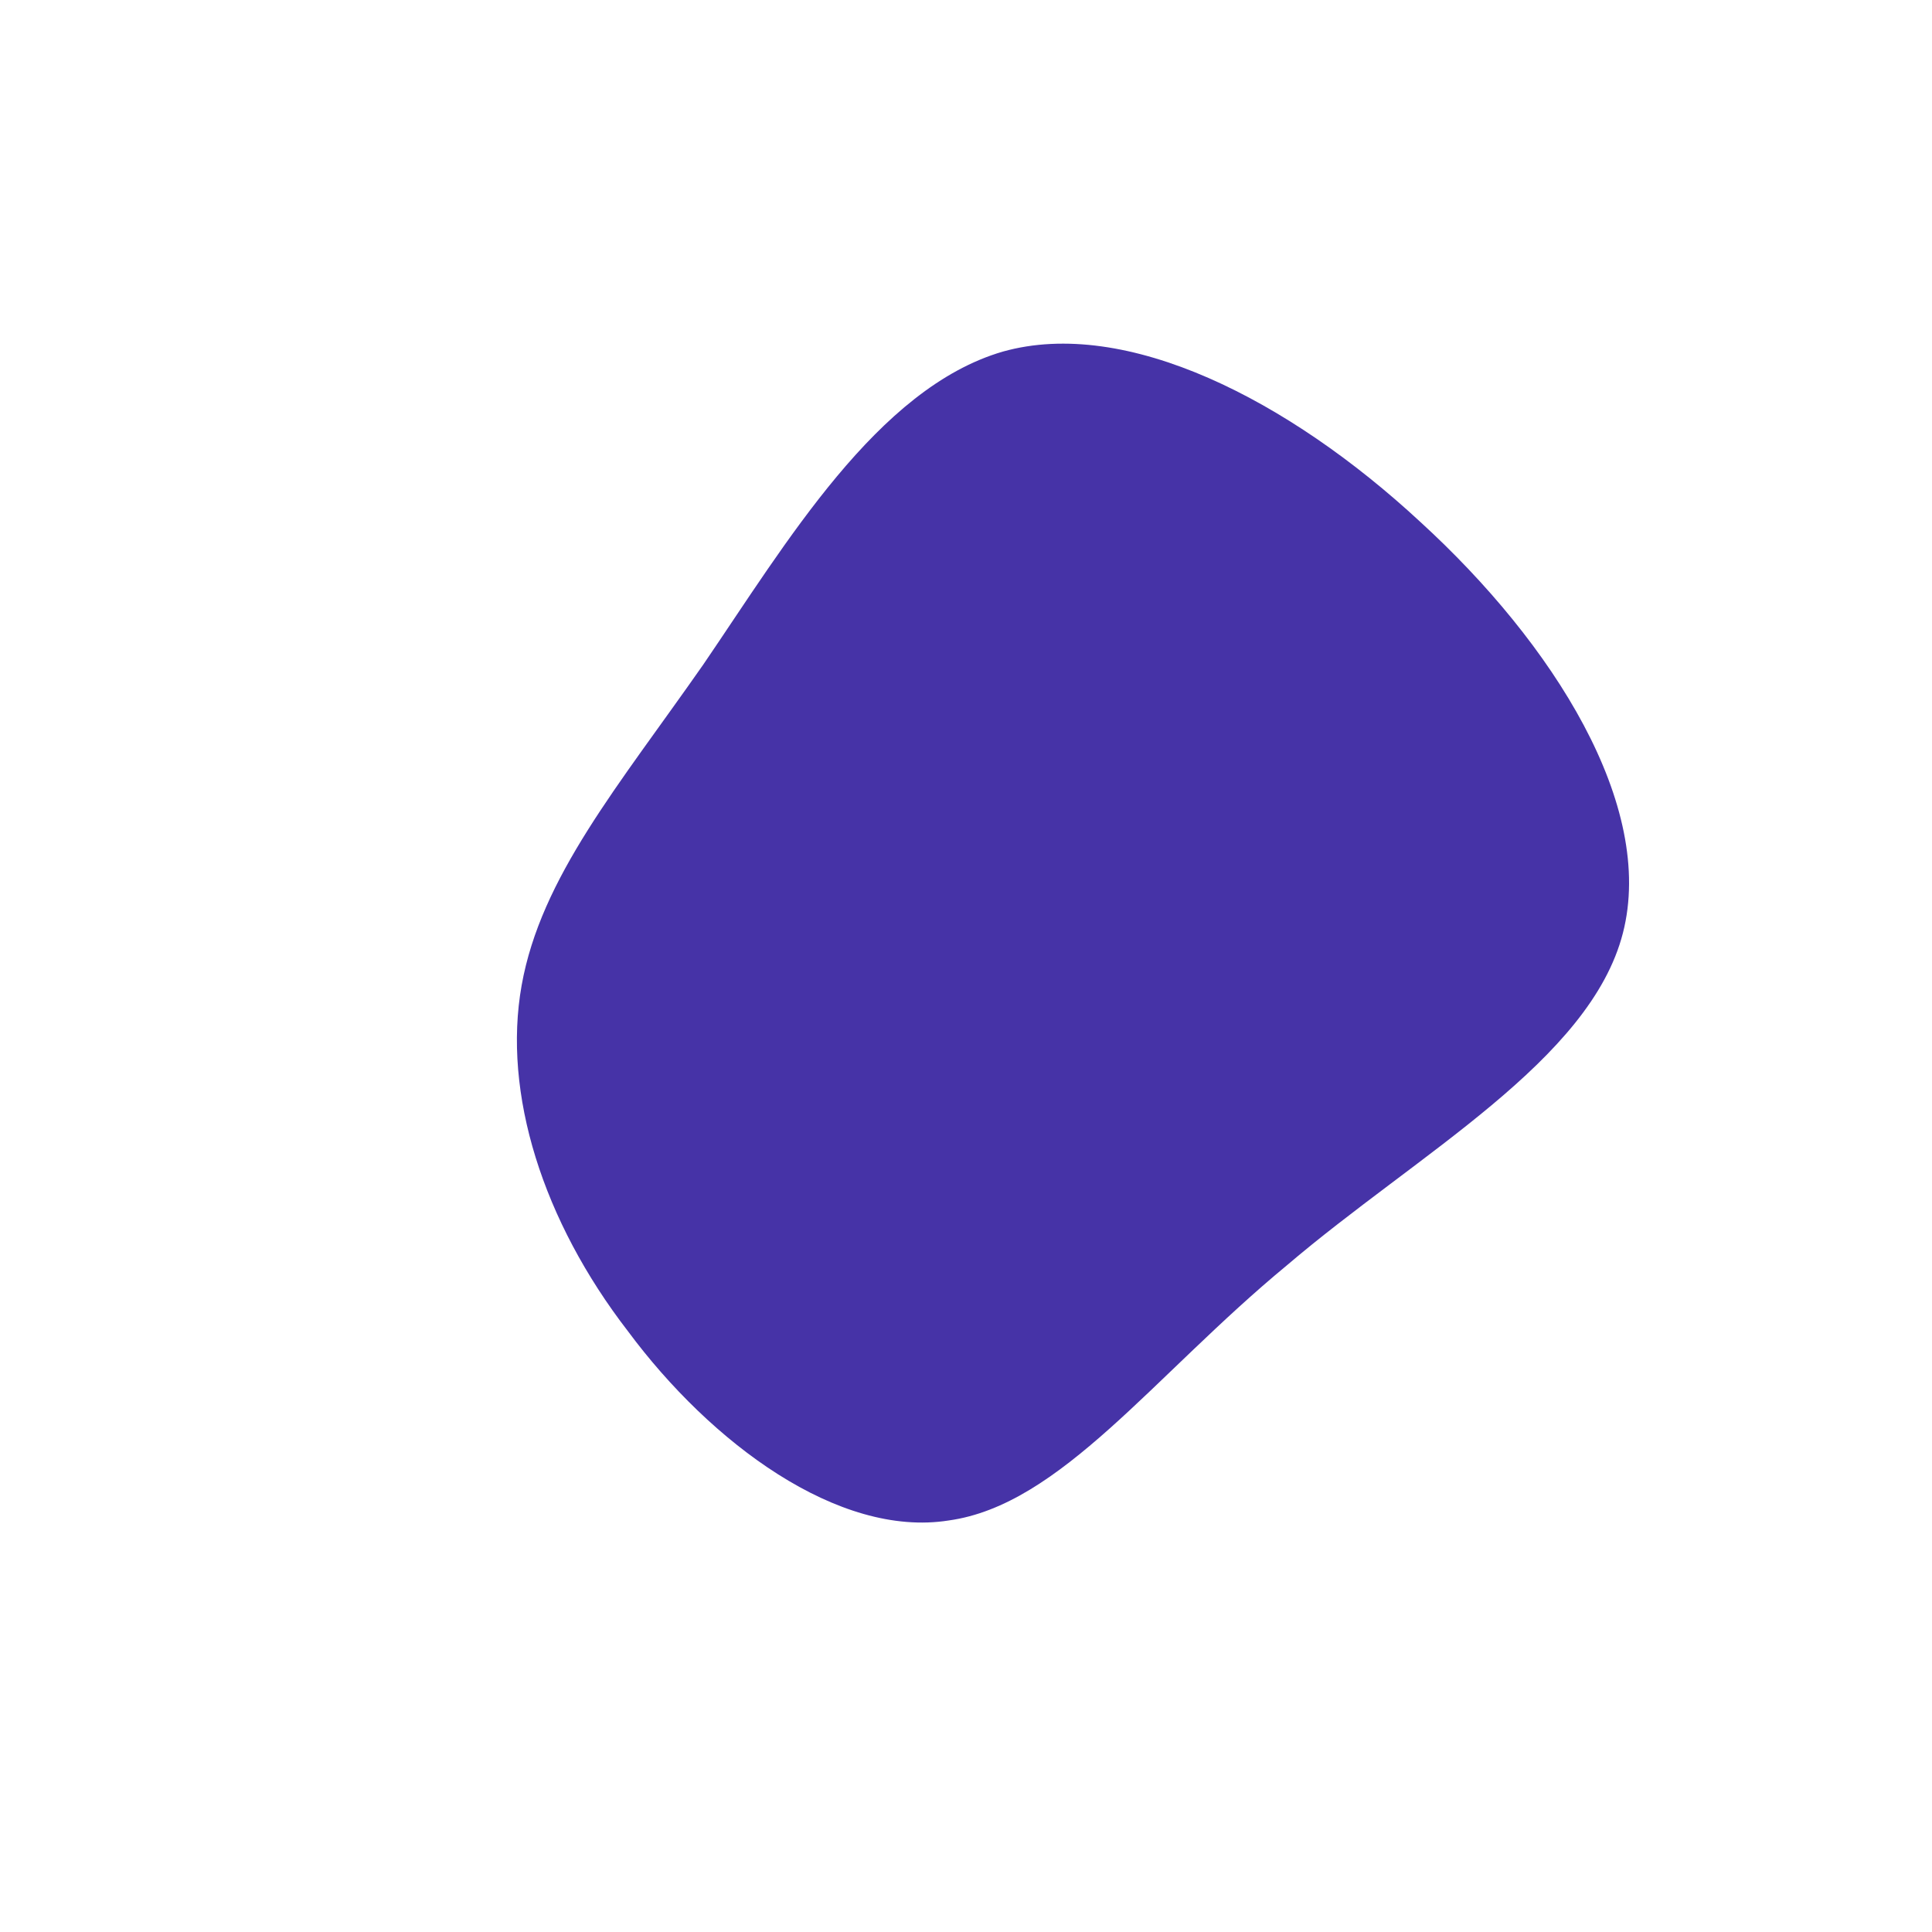 <!--?xml version="1.0" standalone="no"?-->
              <svg id="sw-js-blob-svg" viewBox="0 0 100 100" xmlns="http://www.w3.org/2000/svg" version="1.1">
                    <defs> 
                        <linearGradient id="sw-gradient" x1="0" x2="1" y1="1" y2="0">
                            <stop id="stop1" stop-color="rgba(70, 51, 167, 1)" offset="0%"></stop>
                            <stop id="stop2" stop-color="rgba(251, 168, 31, 1)" offset="100%"></stop>
                        </linearGradient>
                    </defs>
                <path fill="rgba(70, 51, 167, 1)" d="M23.5,-23C30.4,-16.7,35.7,-8.3,34,-1.7C32.3,4.9,23.4,9.7,16.6,15.5C9.7,21.2,4.9,27.9,-0.9,28.7C-6.6,29.6,-13.2,24.7,-17.5,18.9C-21.9,13.2,-24,6.6,-23,1C-22,-4.6,-18,-9.3,-13.6,-15.6C-9.3,-21.9,-4.6,-29.9,1.9,-31.8C8.3,-33.6,16.7,-29.3,23.5,-23Z" width="100%" height="100%" transform="translate(50 50)" stroke-width="0" style="transition: 0.3s;"></path>
              </svg>